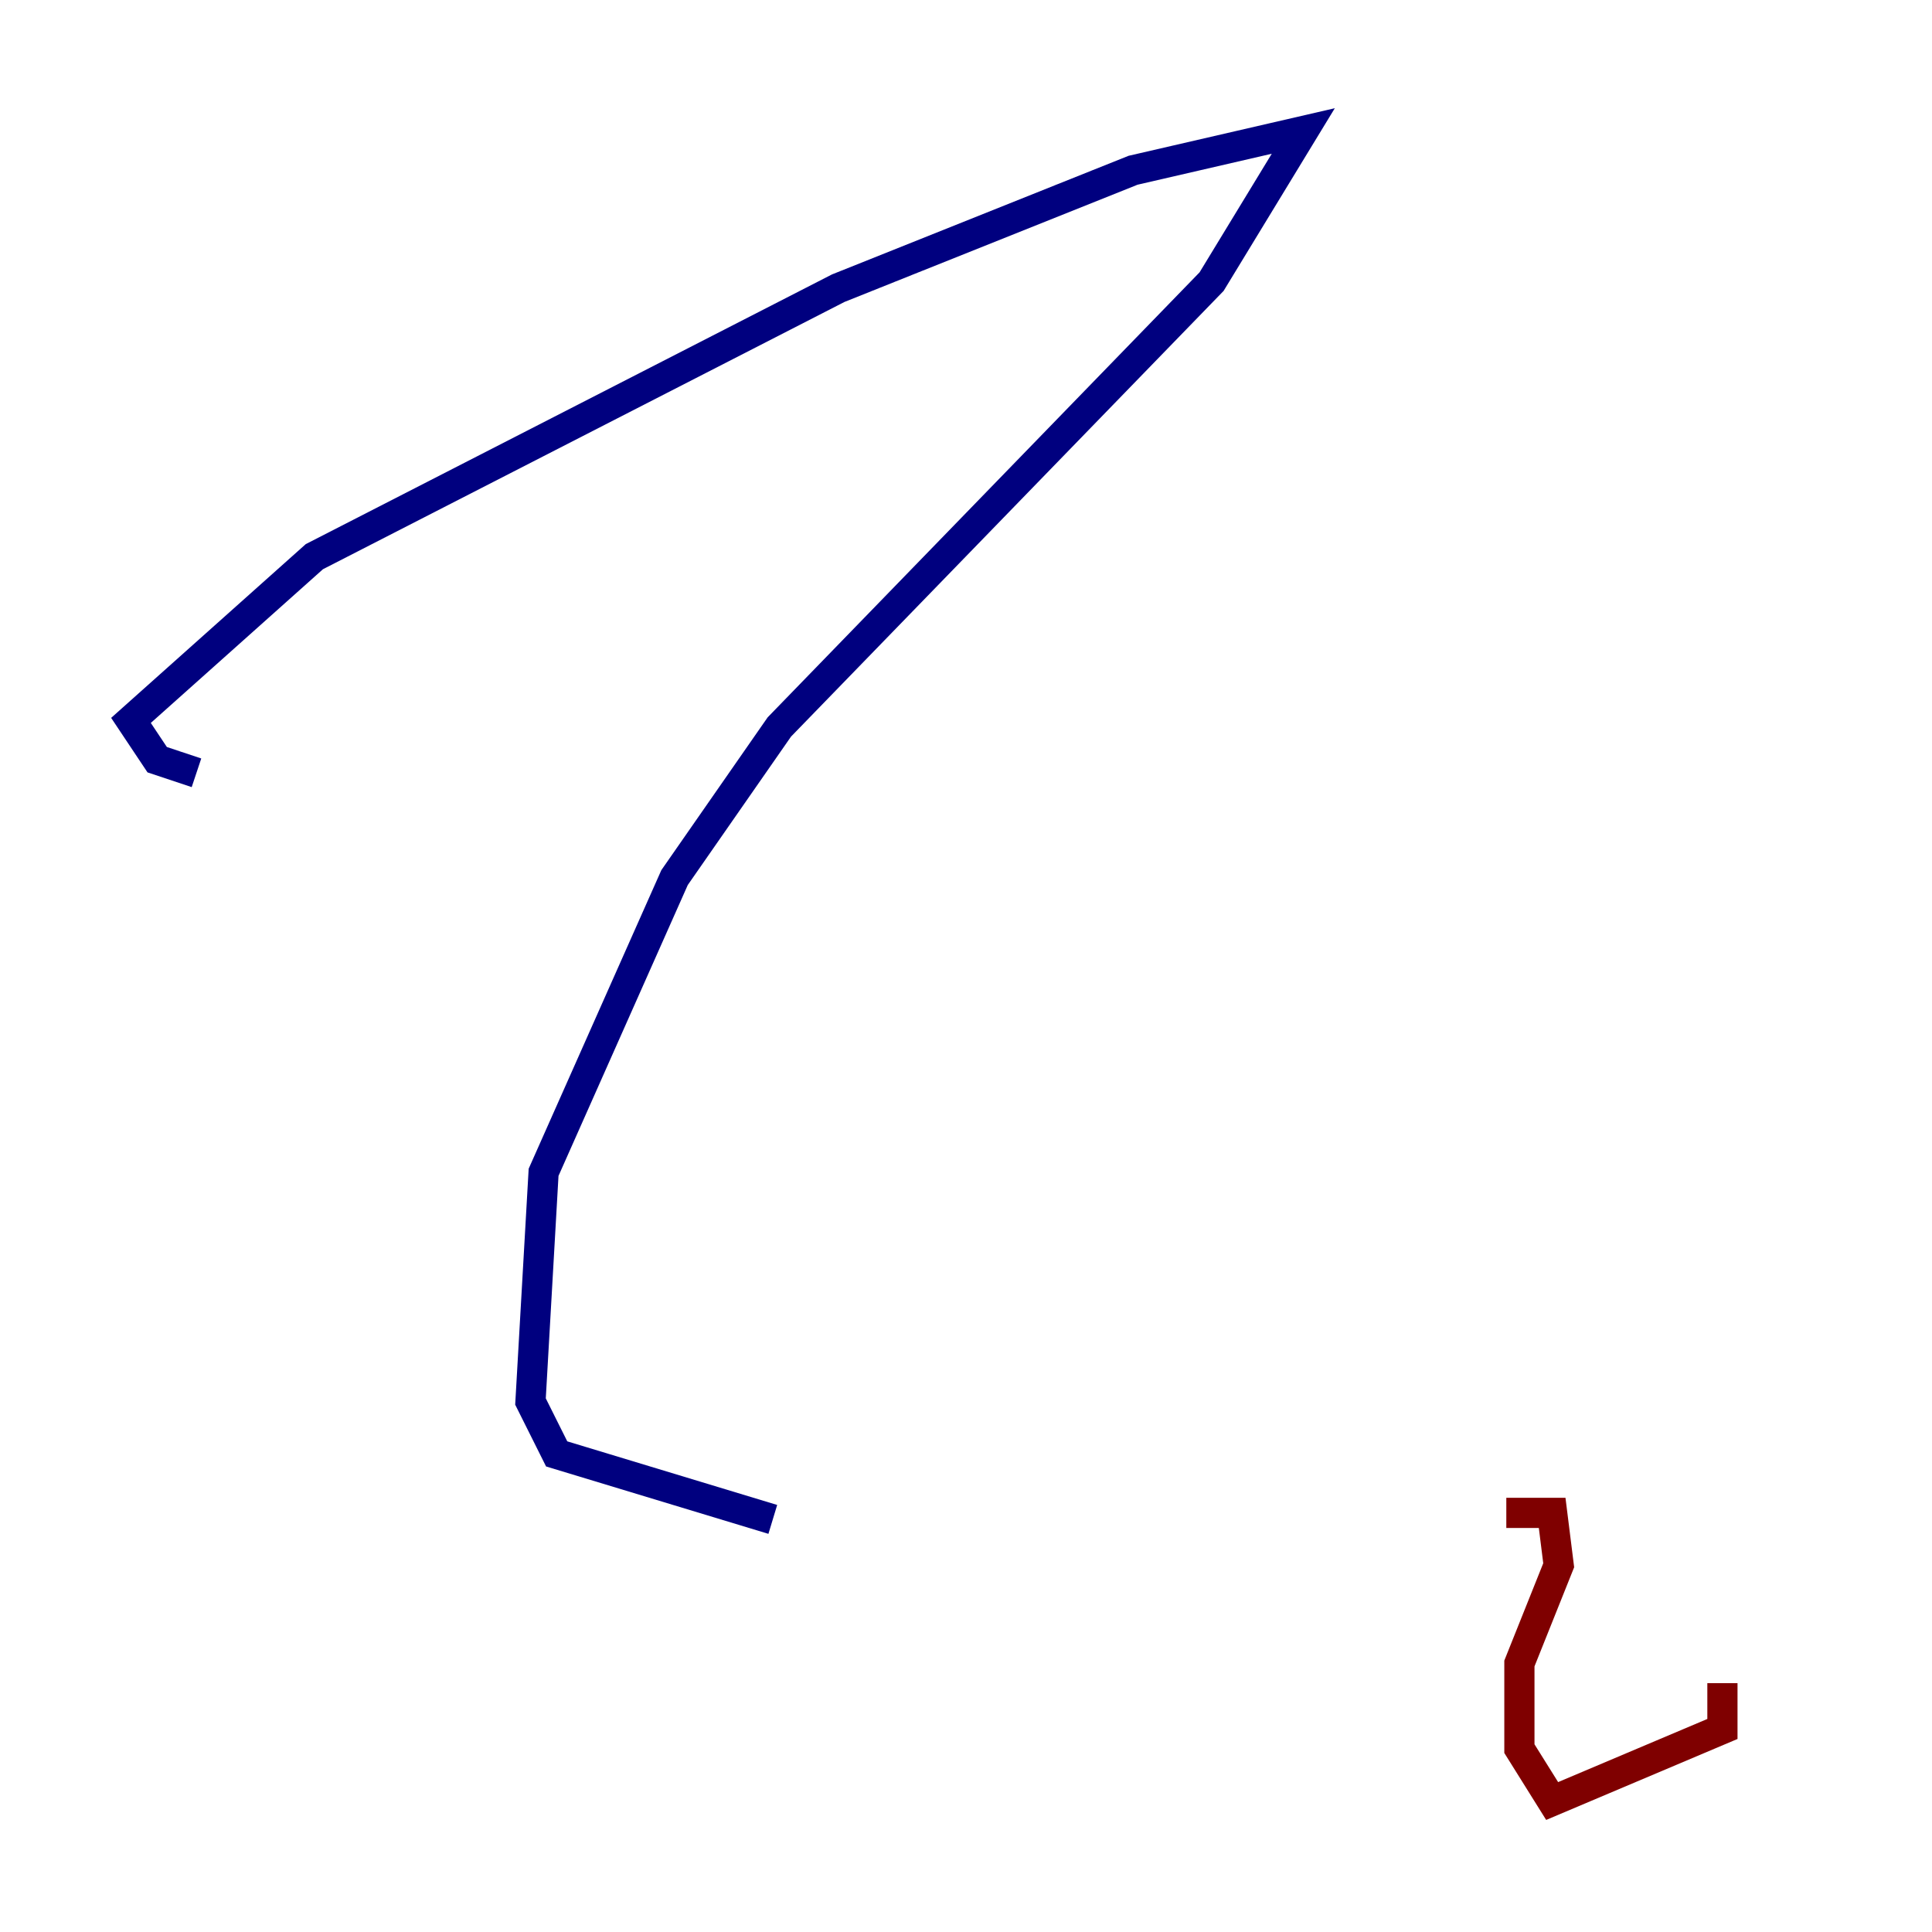 <?xml version="1.0" encoding="utf-8" ?>
<svg baseProfile="tiny" height="128" version="1.2" viewBox="0,0,128,128" width="128" xmlns="http://www.w3.org/2000/svg" xmlns:ev="http://www.w3.org/2001/xml-events" xmlns:xlink="http://www.w3.org/1999/xlink"><defs /><polyline fill="none" points="13.017,51.2 10.414,50.332 8.678,47.729 20.827,36.881 55.539,19.091 75.064,11.281 86.346,8.678 80.271,18.658 51.634,48.163 44.691,58.142 36.014,77.668 35.146,92.854 36.881,96.325 51.2,100.664" stroke="#00007f" stroke-width="2" /><polyline fill="none" points="99.797,100.231 102.834,100.231 103.268,103.702 100.664,110.21 100.664,115.851 102.834,119.322 114.115,114.549 114.115,111.512" stroke="#7f0000" stroke-width="2" /></svg>